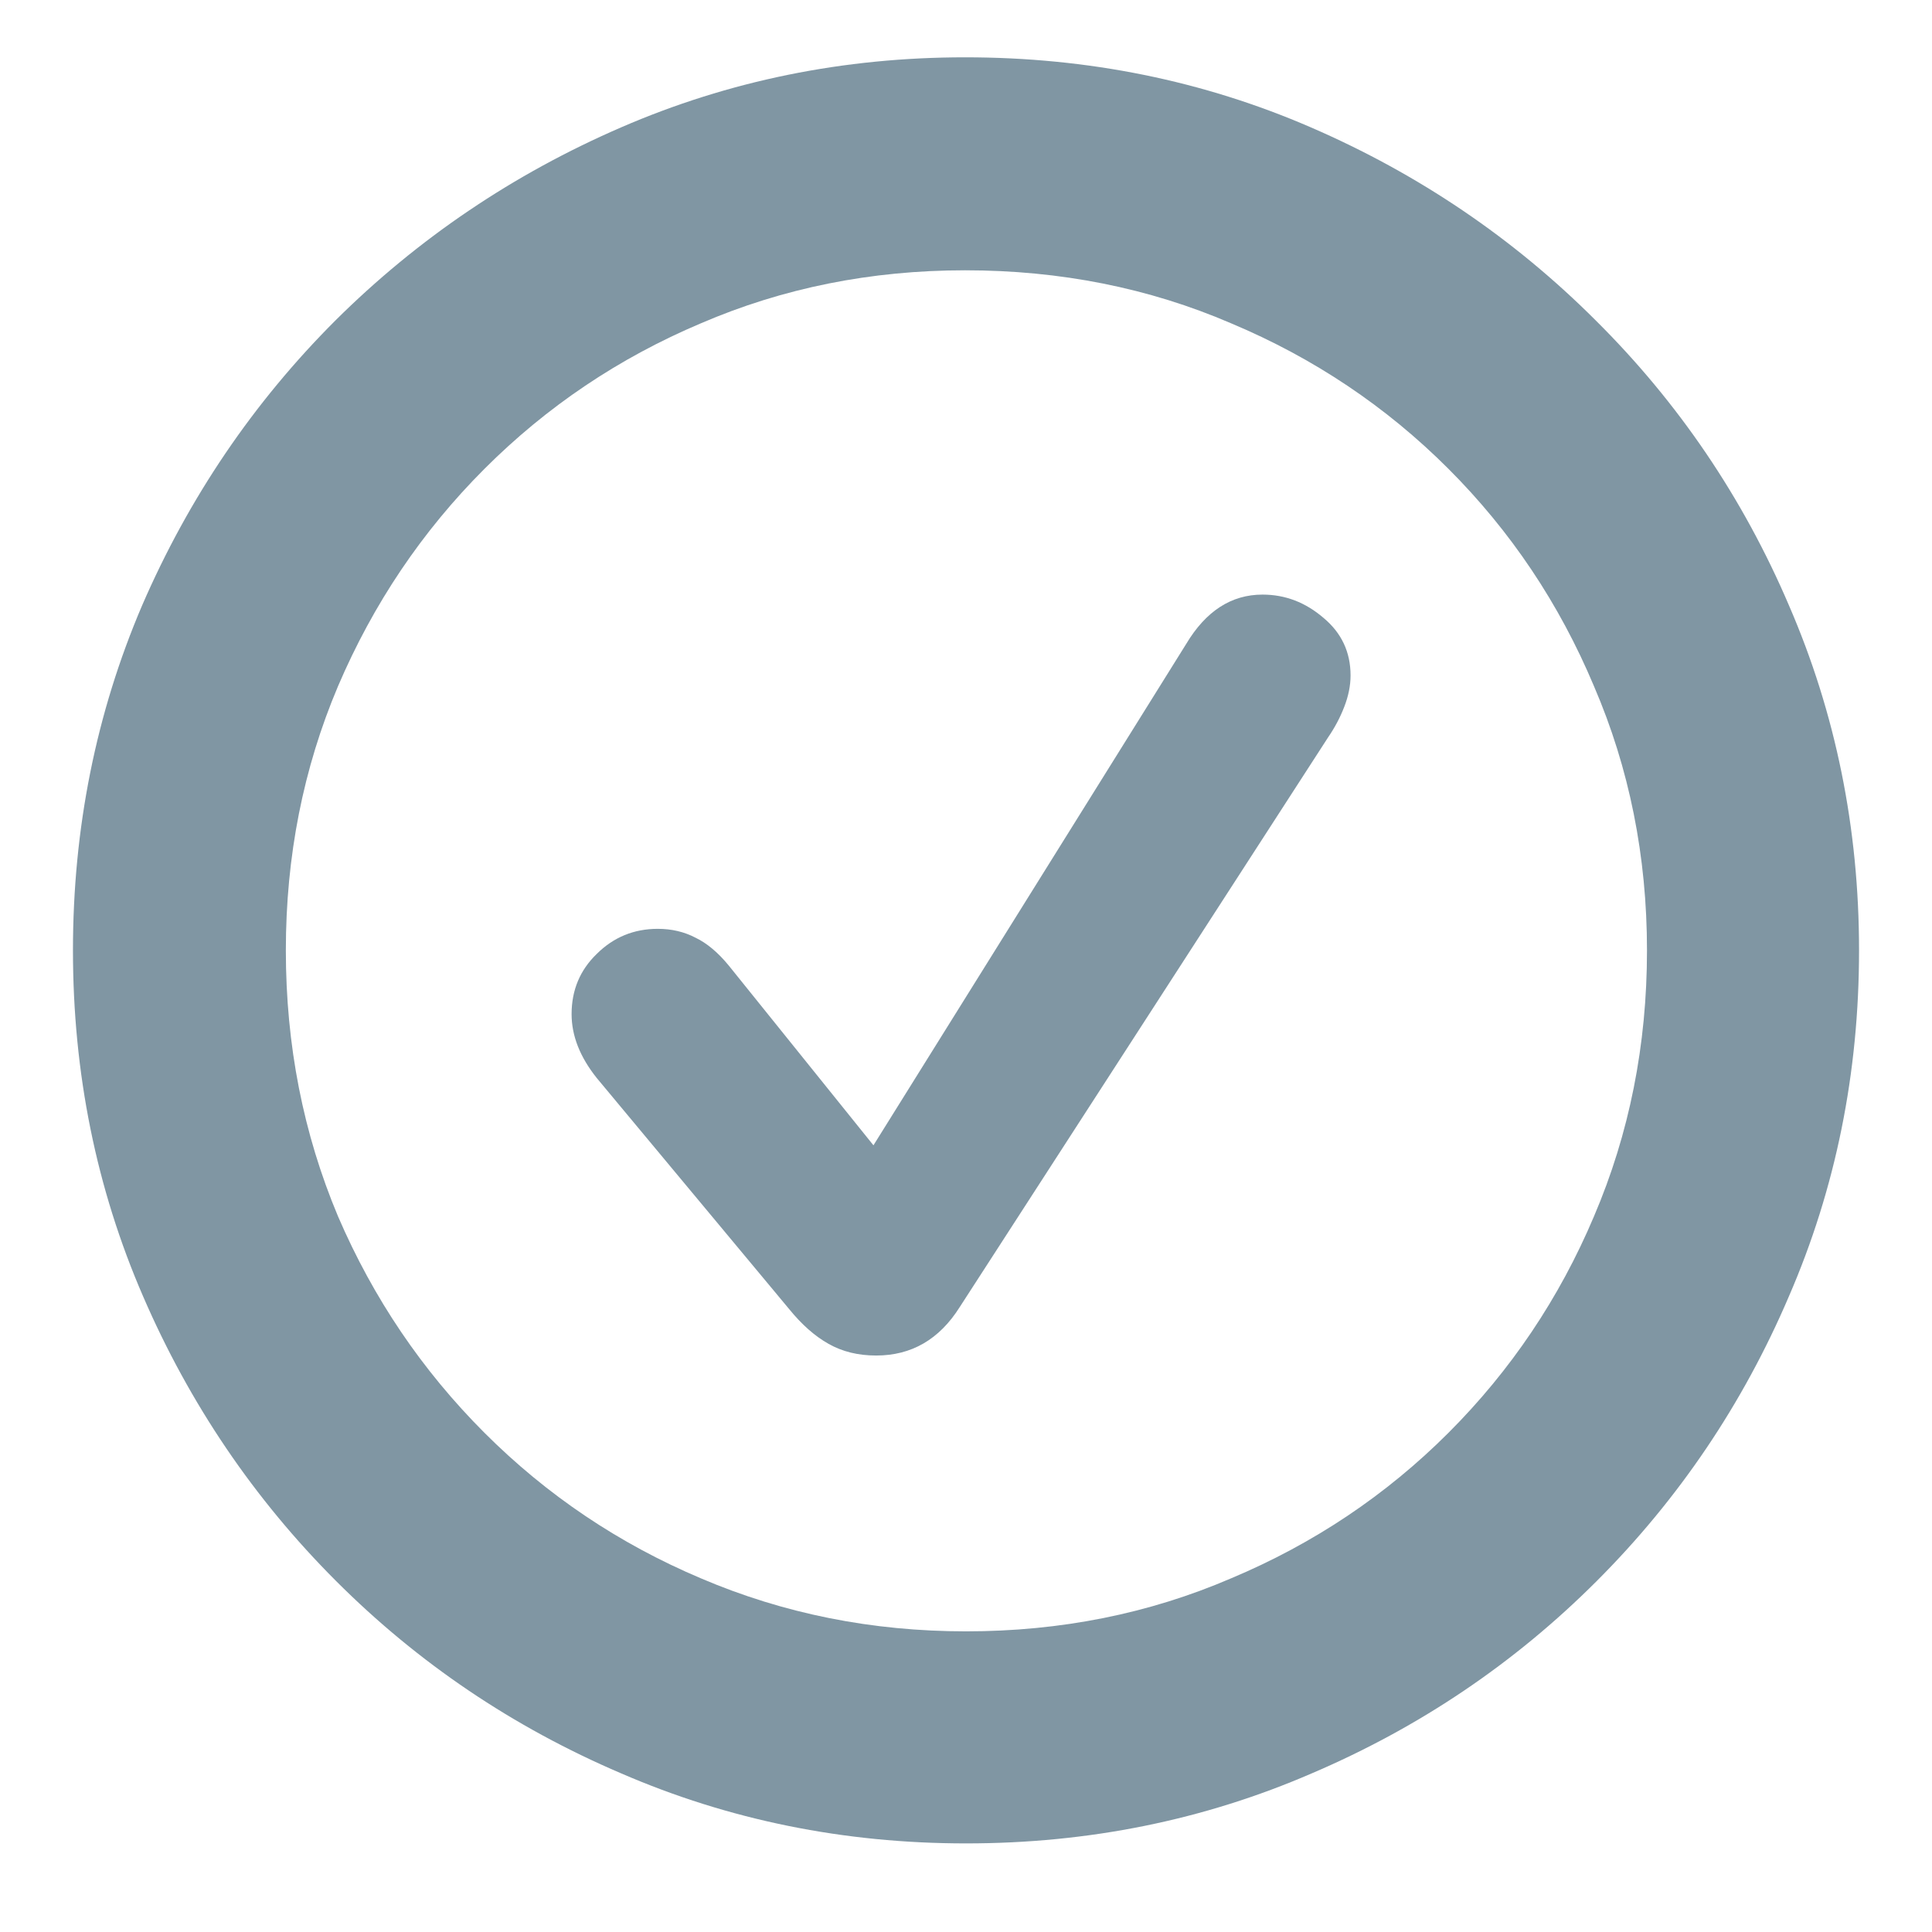 <svg width="21" height="21" viewBox="0 0 21 21" fill="none" xmlns="http://www.w3.org/2000/svg">
<path d="M10.5 20.037C11.835 20.037 13.088 19.783 14.26 19.275C15.432 18.774 16.463 18.078 17.355 17.186C18.247 16.294 18.944 15.262 19.445 14.09C19.953 12.918 20.207 11.665 20.207 10.33C20.207 9.002 19.953 7.752 19.445 6.58C18.944 5.408 18.244 4.376 17.346 3.484C16.454 2.592 15.422 1.893 14.25 1.385C13.078 0.877 11.825 0.623 10.49 0.623C9.169 0.623 7.922 0.877 6.75 1.385C5.578 1.893 4.543 2.592 3.645 3.484C2.753 4.376 2.053 5.408 1.545 6.58C1.044 7.752 0.793 9.002 0.793 10.33C0.793 11.665 1.047 12.918 1.555 14.09C2.062 15.262 2.762 16.294 3.654 17.186C4.546 18.078 5.578 18.774 6.75 19.275C7.922 19.783 9.172 20.037 10.5 20.037ZM10.5 17.732C9.478 17.732 8.518 17.54 7.619 17.156C6.727 16.779 5.943 16.251 5.266 15.574C4.589 14.897 4.058 14.113 3.674 13.221C3.296 12.322 3.107 11.359 3.107 10.33C3.107 9.308 3.296 8.351 3.674 7.459C4.058 6.561 4.589 5.773 5.266 5.096C5.943 4.419 6.727 3.891 7.619 3.514C8.511 3.13 9.468 2.938 10.49 2.938C11.525 2.938 12.489 3.13 13.381 3.514C14.279 3.891 15.067 4.419 15.744 5.096C16.421 5.773 16.949 6.561 17.326 7.459C17.71 8.351 17.902 9.308 17.902 10.33C17.902 11.359 17.71 12.322 17.326 13.221C16.949 14.113 16.421 14.897 15.744 15.574C15.067 16.251 14.279 16.779 13.381 17.156C12.489 17.54 11.529 17.732 10.5 17.732ZM9.523 14.734C9.908 14.734 10.21 14.559 10.432 14.207L14.435 8.016C14.507 7.911 14.566 7.801 14.611 7.684C14.657 7.566 14.68 7.452 14.68 7.342C14.68 7.088 14.582 6.88 14.387 6.717C14.191 6.548 13.97 6.463 13.723 6.463C13.384 6.463 13.107 6.642 12.893 7L9.494 12.449L7.922 10.496C7.805 10.353 7.684 10.252 7.561 10.193C7.437 10.128 7.3 10.096 7.15 10.096C6.89 10.096 6.669 10.187 6.486 10.369C6.304 10.545 6.213 10.763 6.213 11.023C6.213 11.258 6.304 11.489 6.486 11.717L8.576 14.227C8.713 14.396 8.856 14.523 9.006 14.607C9.156 14.692 9.328 14.734 9.523 14.734Z" fill="#8096A3"/>
</svg>

